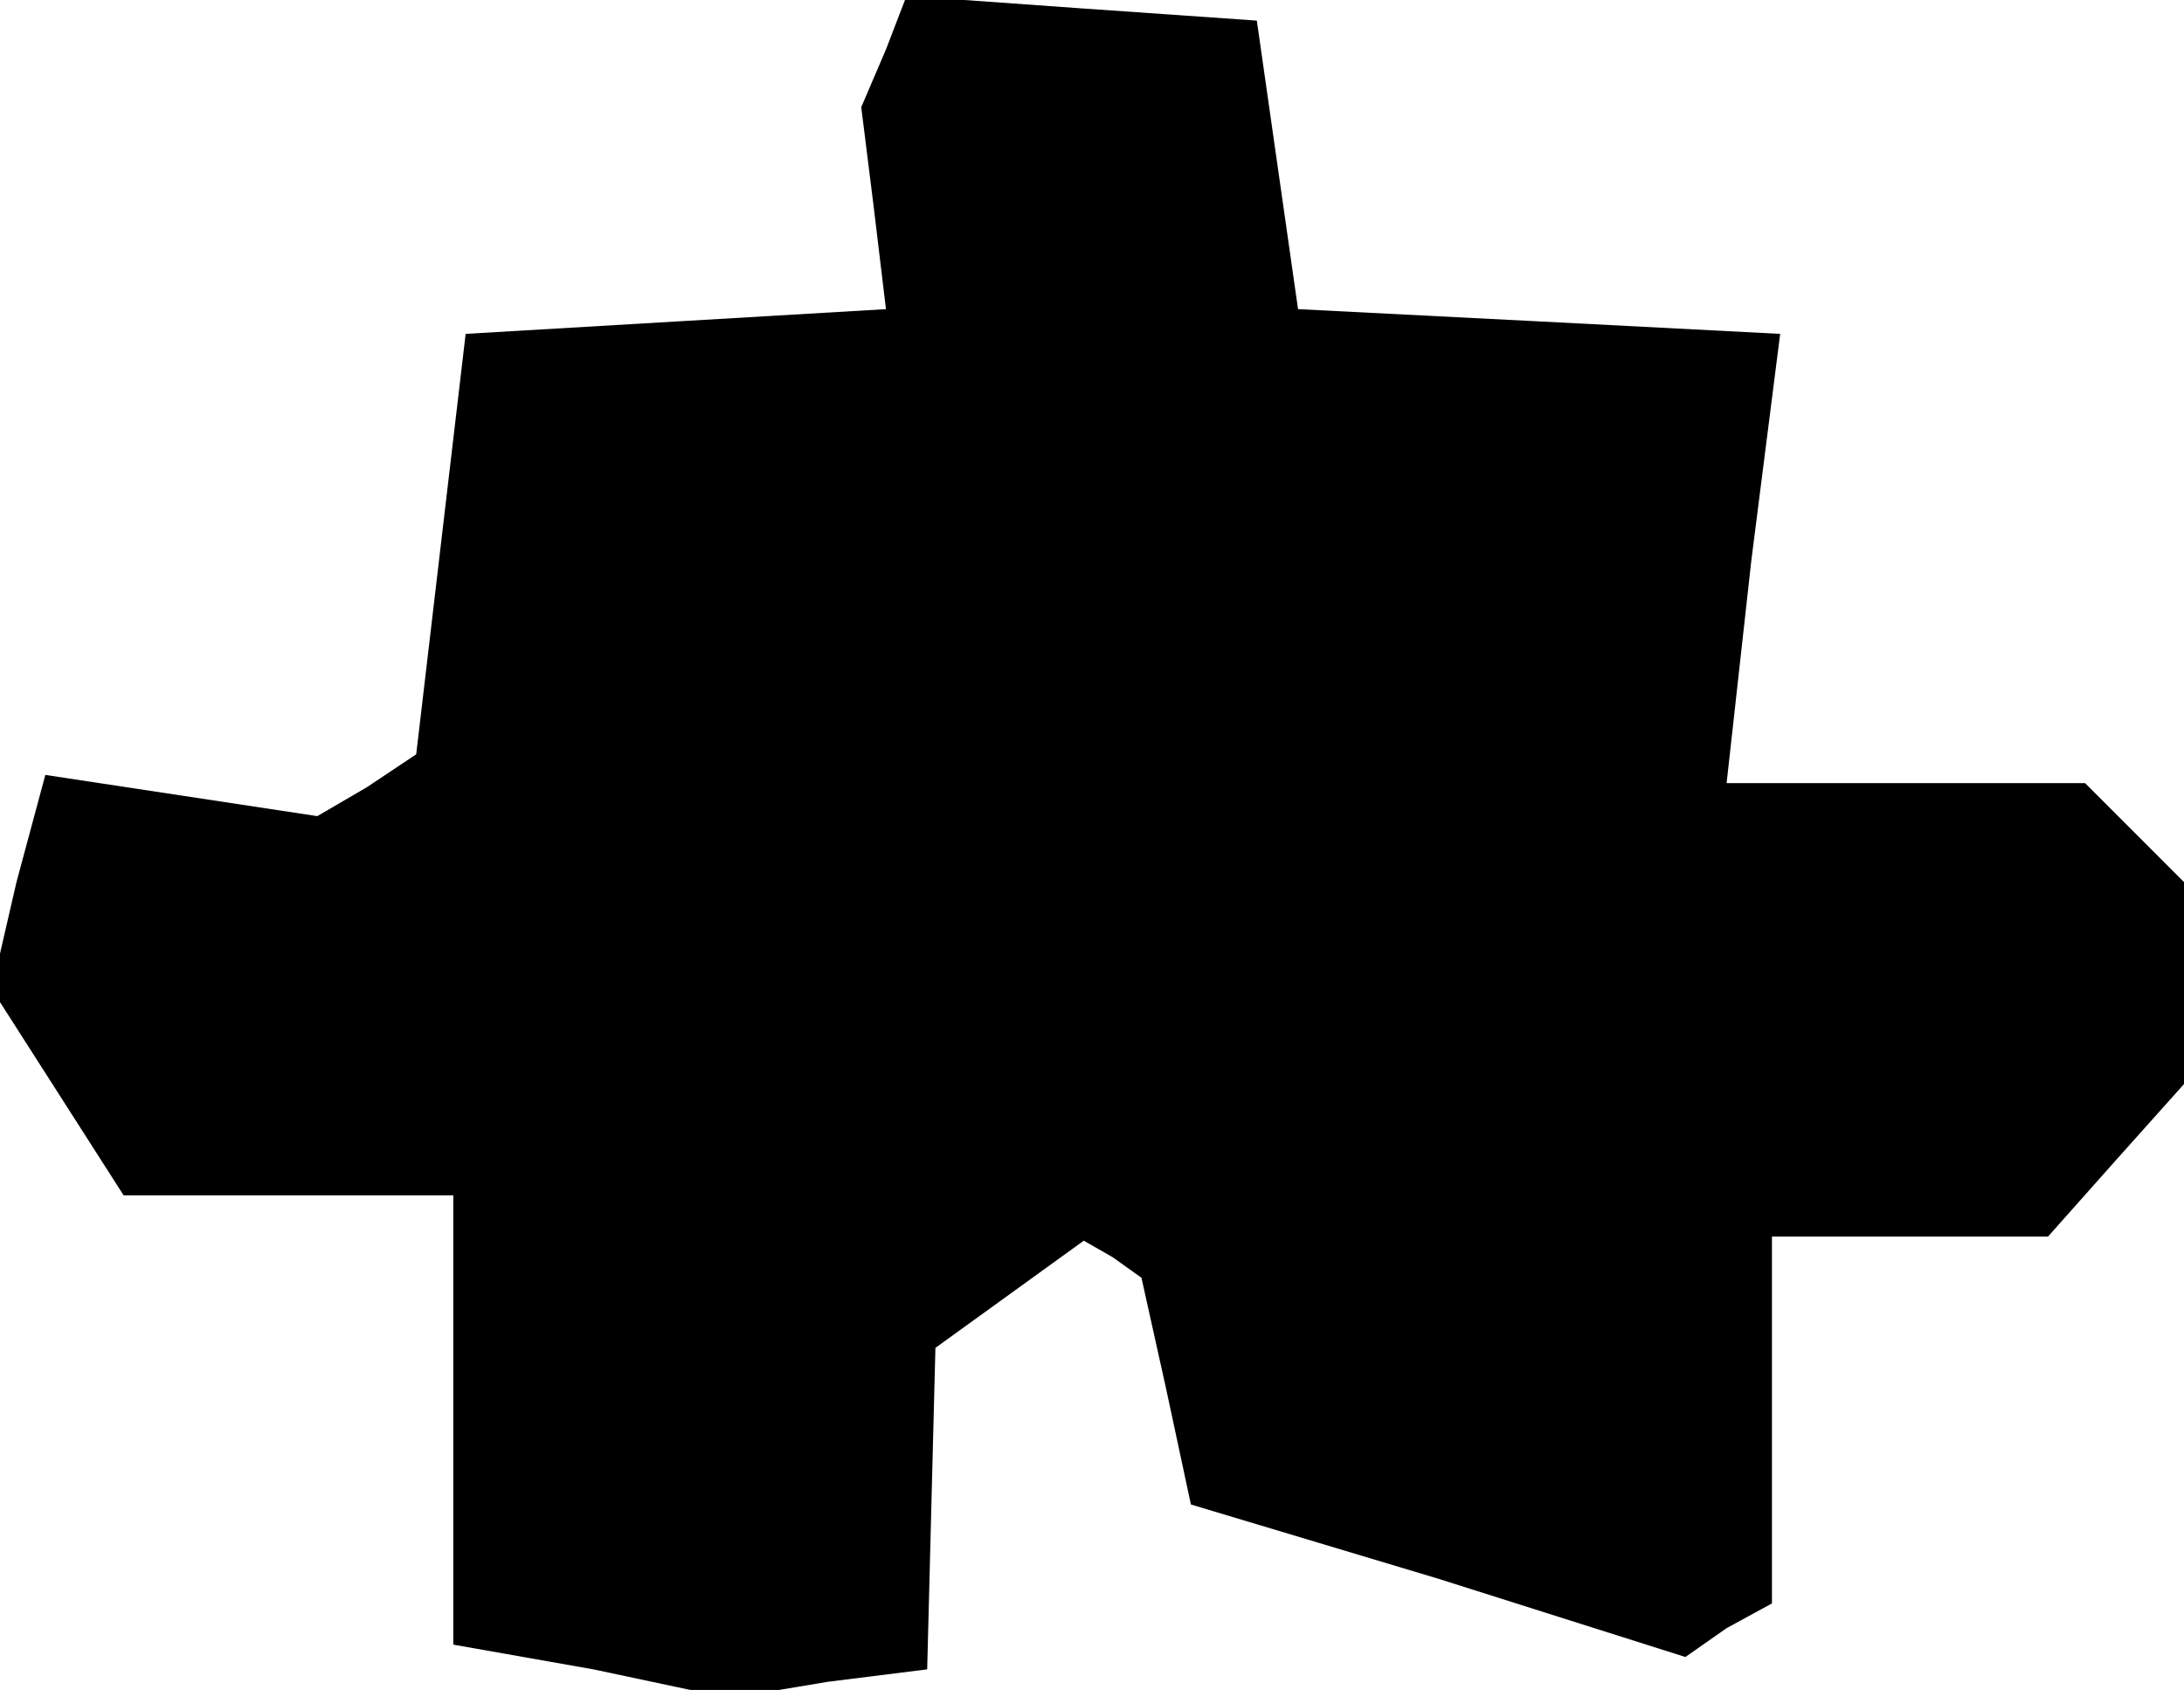 <?xml version="1.0" standalone="no"?>
<!DOCTYPE svg PUBLIC "-//W3C//DTD SVG 20010904//EN"
 "http://www.w3.org/TR/2001/REC-SVG-20010904/DTD/svg10.dtd">
<svg version="1.0" xmlns="http://www.w3.org/2000/svg"
 width="53pt" height="41pt" viewBox="0 0 53 41"
 preserveAspectRatio="xMidYMid meet">
<g transform="translate(0,41) scale(0.1,-0.1)"
fill="#000000" stroke="none">
<path d="M215 398 l-6 -14 3 -24 3 -25 -51 -3 -51 -3 -6 -51 -6 -51 -12 -8
-12 -7 -33 5 -33 5 -7 -26 -6 -26 16 -25 16 -25 40 0 40 0 0 -55 0 -54 34 -6
33 -7 24 4 24 3 1 39 1 39 18 13 18 13 7 -4 7 -5 6 -27 6 -28 60 -18 60 -19
10 7 11 6 0 45 0 44 33 0 34 0 16 18 17 19 0 24 0 25 -12 12 -12 12 -44 0 -43
0 6 54 7 55 -58 3 -59 3 -5 35 -5 35 -43 3 -42 3 -5 -13z"/>
</g>
</svg>
